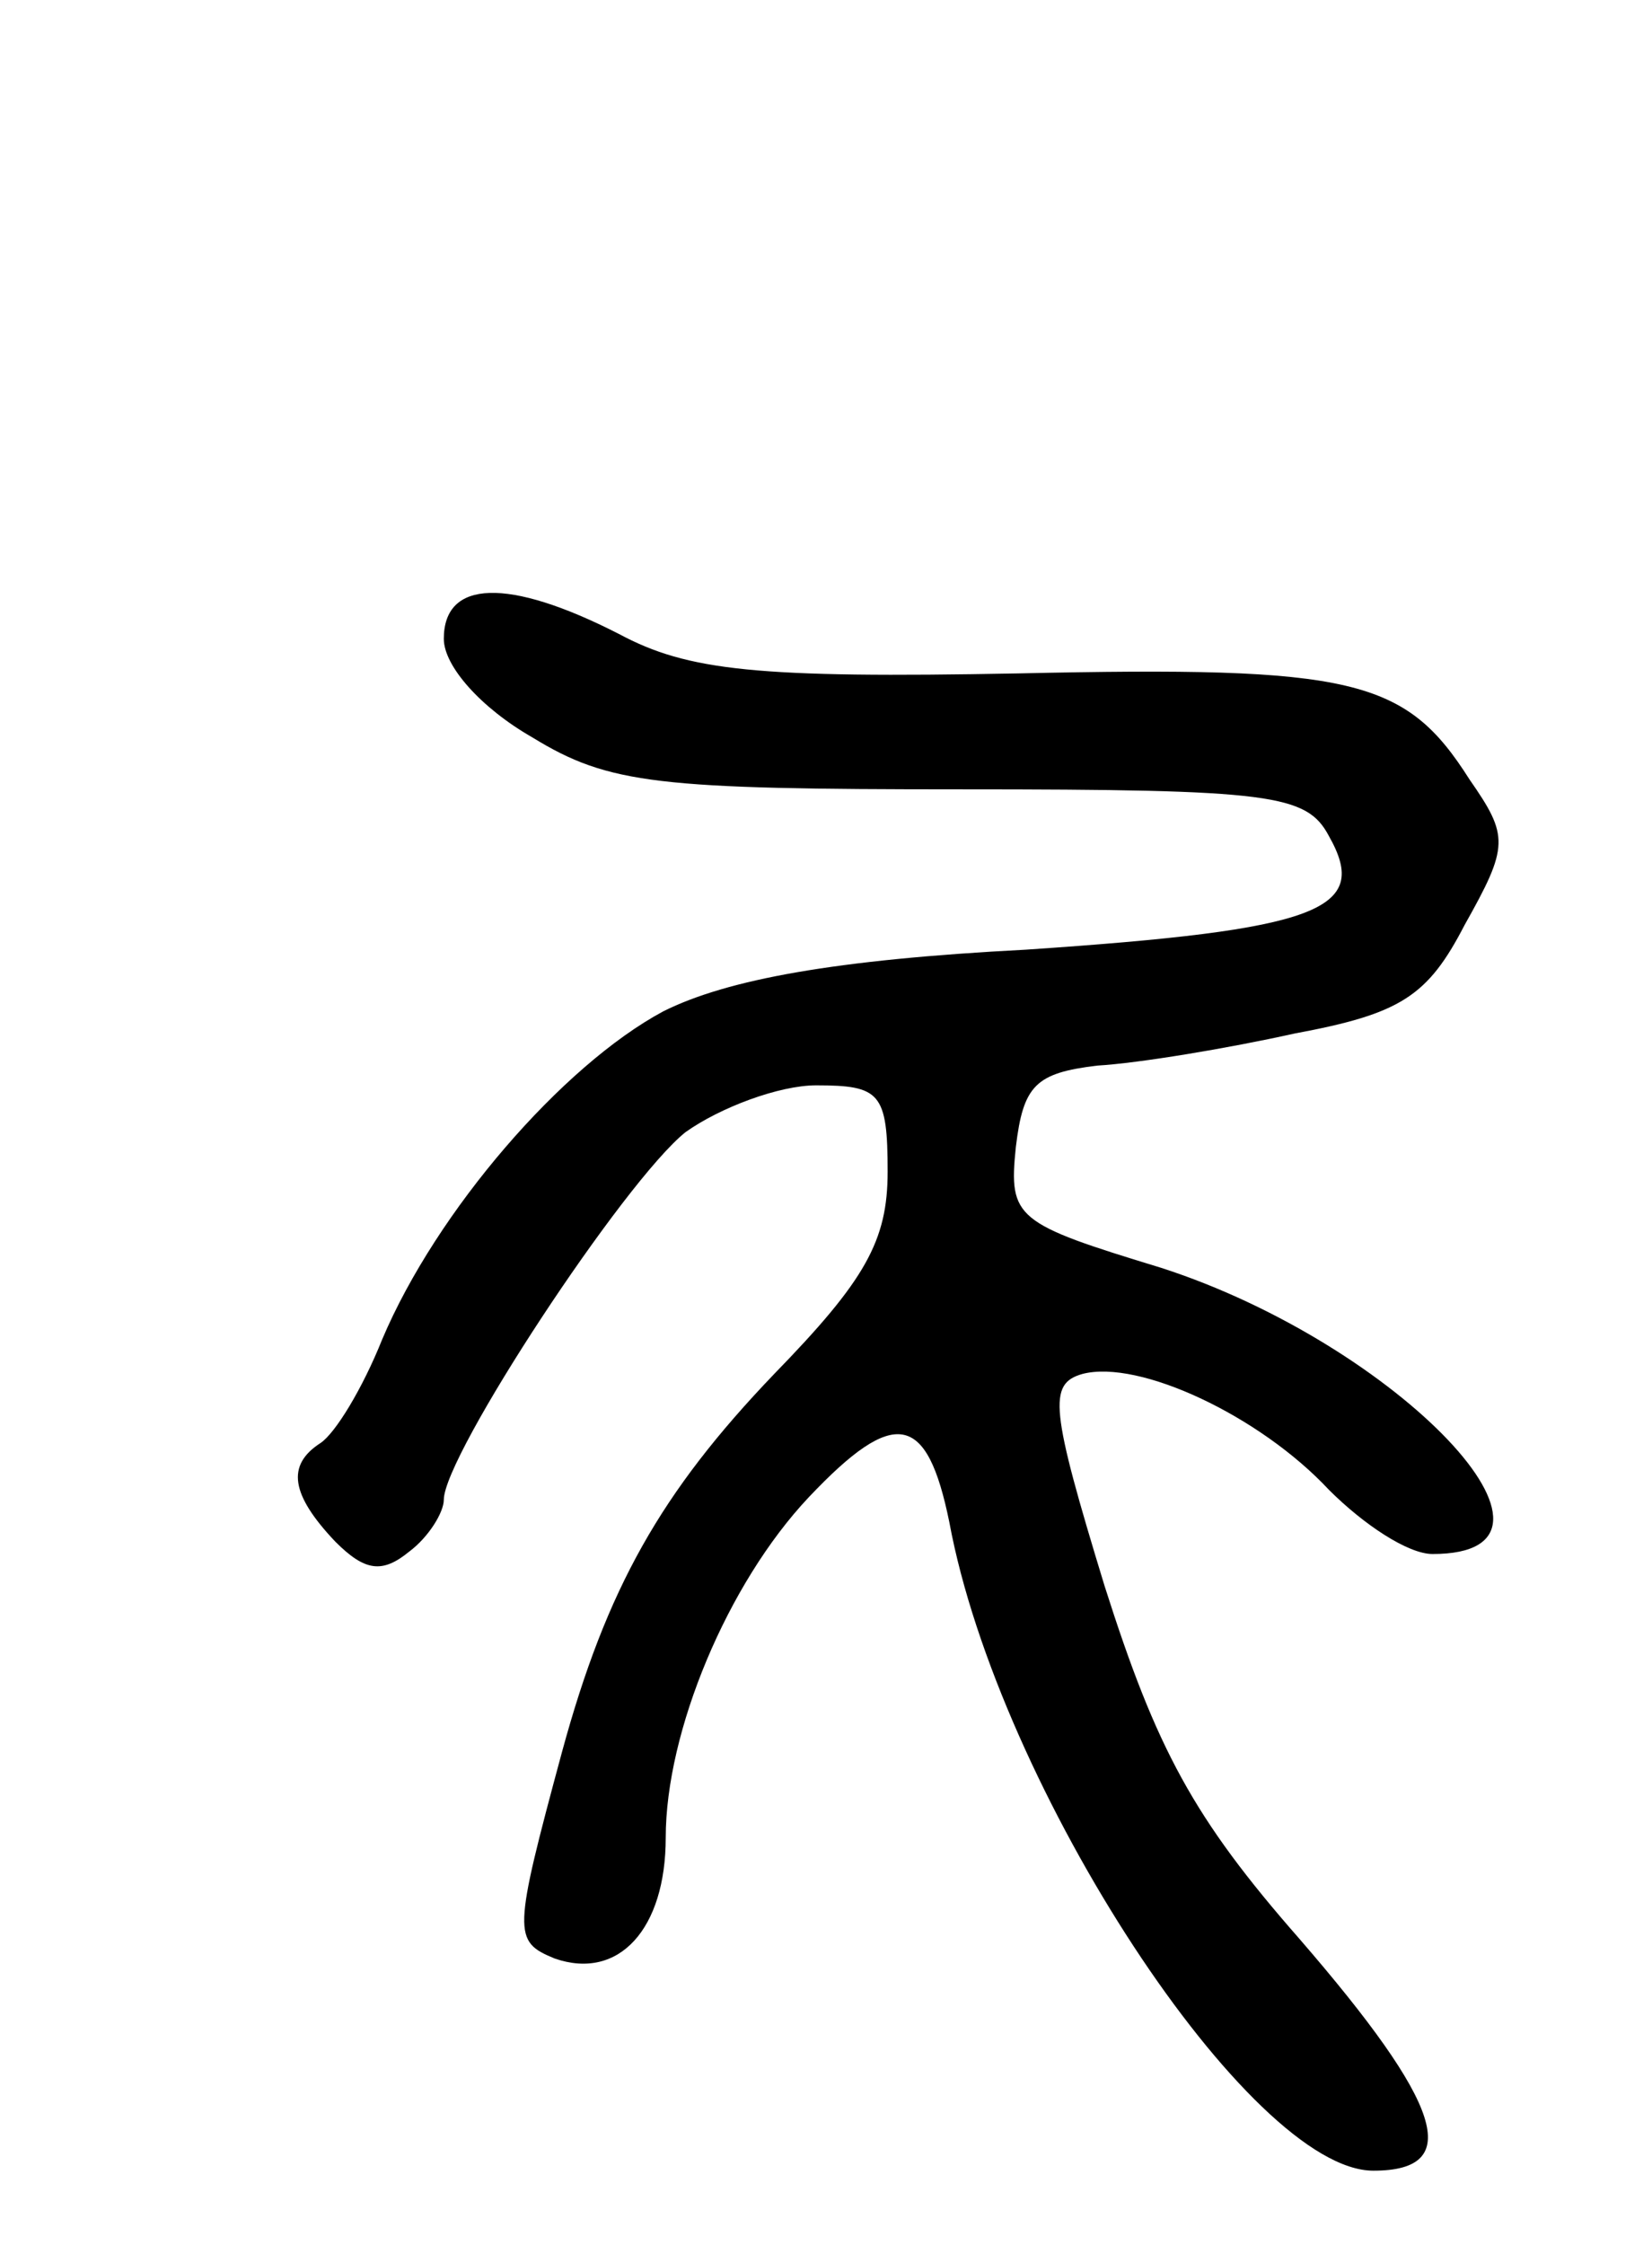 <svg version="1.0" xmlns="http://www.w3.org/2000/svg"
 width="67pt" height="91pt" viewBox="0 0 67 91"
 preserveAspectRatio="xMidYMid meet">
<g transform="translate(0,91) scale(0.1,-0.1)"
fill="#000000" stroke="none">
<path d="M180 651 c0 -11 15 -28 36 -40 31 -19 51 -21 174 -21 126 0 140 -2
149 -19 17 -30 -4 -38 -123 -46 -77 -4 -121 -12 -147 -25 -41 -22 -92 -81
-114 -133 -8 -20 -19 -38 -25 -42 -14 -9 -12 -21 6 -40 12 -12 19 -13 30 -4 8
6 14 16 14 21 0 18 73 129 98 149 14 10 38 19 53 19 26 0 29 -3 29 -35 0 -28
-9 -44 -46 -82 -46 -48 -68 -87 -86 -153 -20 -74 -20 -77 -3 -84 26 -9 45 12
45 49 0 43 25 103 58 138 35 37 48 34 57 -10 20 -108 122 -263 172 -263 37 0
28 27 -30 94 -43 49 -58 77 -79 143 -22 72 -23 82 -9 86 23 6 72 -17 100 -47
14 -14 32 -26 42 -26 67 0 -14 85 -110 116 -59 18 -62 20 -59 49 3 25 8 30 33
33 17 1 53 7 80 13 43 8 54 15 69 44 18 32 18 36 2 59 -26 41 -47 46 -183 43
-106 -2 -134 1 -162 16 -45 23 -71 22 -71 -2z"/>
</g>
</svg>
